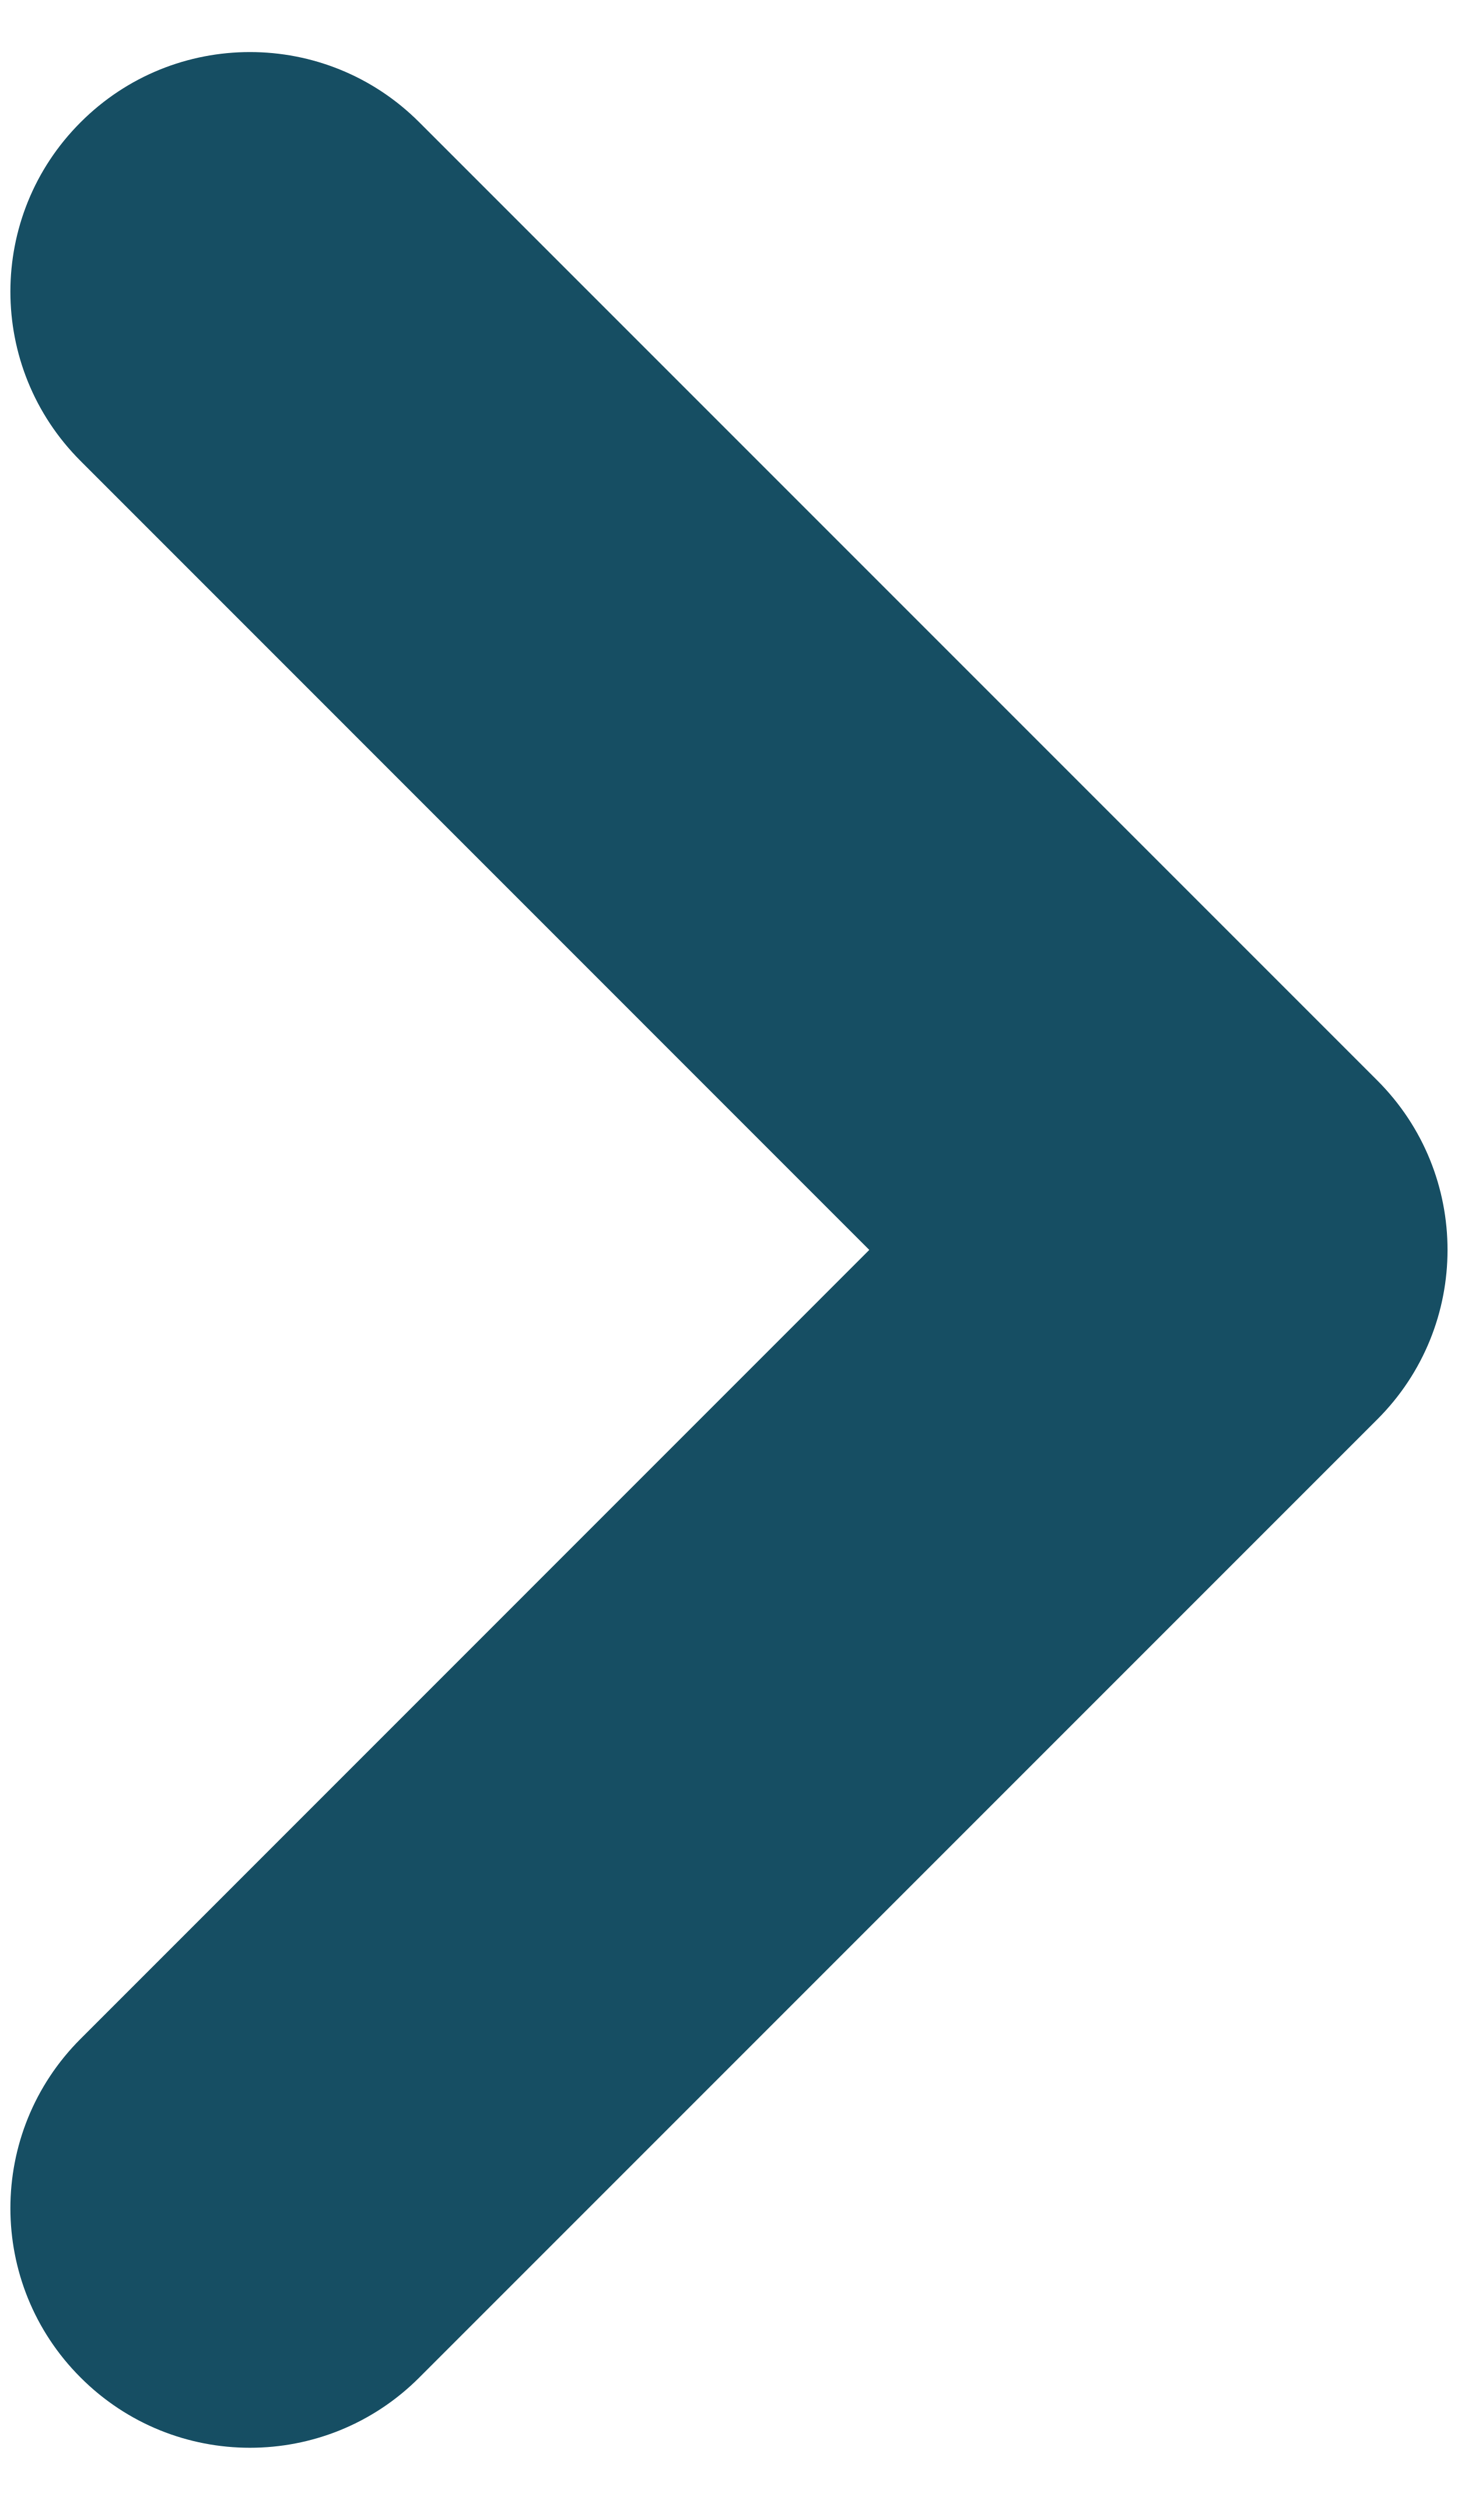 <svg width="14" height="24" viewBox="0 0 14 24" fill="none" xmlns="http://www.w3.org/2000/svg">
<path fill-rule="evenodd" clip-rule="evenodd" d="M0.774 22.826C-0.125 21.928 -0.125 20.472 0.774 19.574L8.347 12L0.774 4.426C-0.125 3.528 -0.125 2.072 0.774 1.174C1.672 0.275 3.128 0.275 4.026 1.174L13.226 10.374C14.124 11.272 14.124 12.728 13.226 13.626L4.026 22.826C3.128 23.725 1.672 23.725 0.774 22.826Z" fill="#164E63"/>
</svg>
